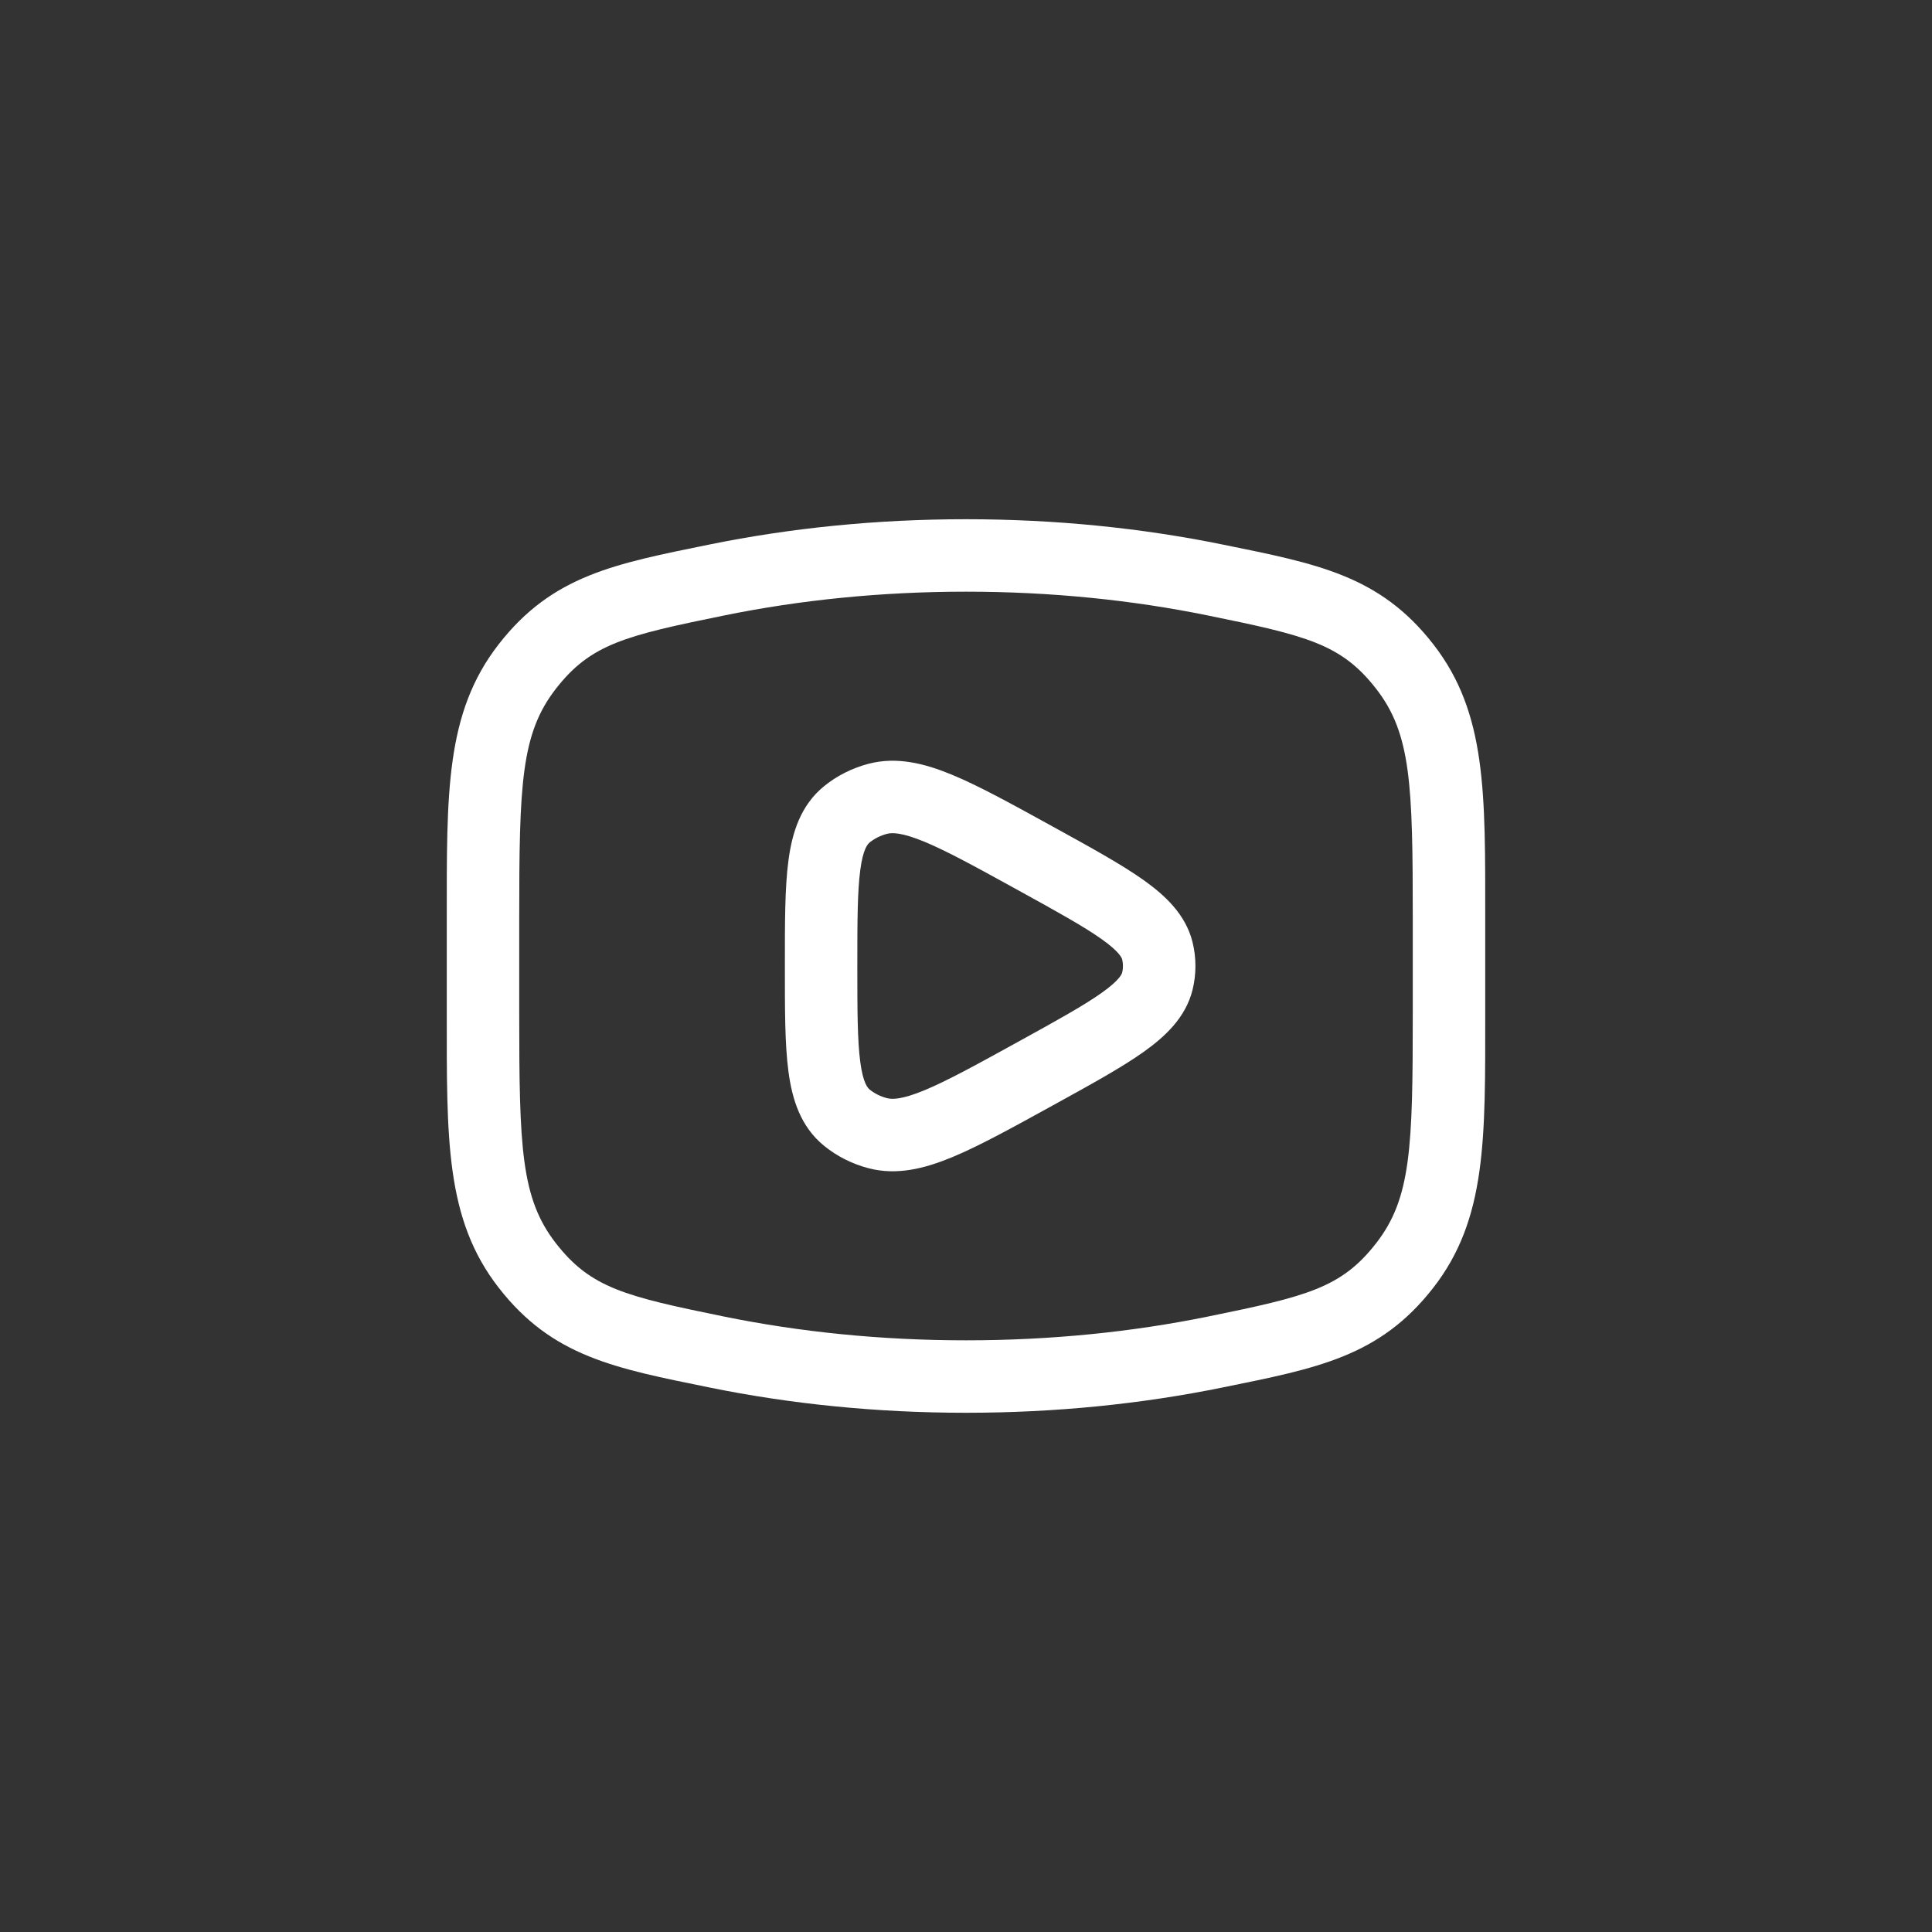 <svg width="40" height="40" viewBox="0 0 40 40" fill="none" xmlns="http://www.w3.org/2000/svg">
<rect x="0" y="0" width="40" height="40" fill="#333333" stroke="none"/>
<path d="M25.153 27.993L25.303 28.728L25.153 27.993ZM14.847 27.993L14.697 28.728L14.847 27.993ZM25.153 12.007L25.303 11.272L25.153 12.007ZM14.847 12.007L14.697 11.272L14.847 12.007ZM29.083 13.799L28.491 14.26L29.083 13.799ZM10.917 13.799L10.325 13.339H10.325L10.917 13.799ZM21.445 22.224L21.083 21.567H21.083L21.445 22.224ZM23.962 20.313L24.691 20.491V20.491L23.962 20.313ZM21.445 17.776L21.807 17.119L21.445 17.776ZM23.962 19.687L24.691 19.509V19.509L23.962 19.687ZM17.538 23.144L17.067 23.727L17.067 23.727L17.538 23.144ZM18.173 23.462L18.363 22.736L18.173 23.462ZM17.538 16.856L17.067 16.273H17.067L17.538 16.856ZM18.173 16.538L17.983 15.813L18.173 16.538ZM25.004 27.259C23.446 27.576 21.761 27.75 20 27.75V29.25C21.859 29.25 23.644 29.066 25.303 28.728L25.004 27.259ZM14.697 28.728C16.356 29.066 18.141 29.25 20 29.25V27.75C18.239 27.75 16.554 27.576 14.996 27.259L14.697 28.728ZM25.303 11.272C23.644 10.934 21.859 10.75 20 10.75V12.25C21.761 12.25 23.446 12.424 25.004 12.742L25.303 11.272ZM14.996 12.742C16.554 12.424 18.239 12.25 20 12.25V10.75C18.141 10.75 16.356 10.934 14.697 11.272L14.996 12.742ZM29.25 19.037V20.963H30.75V19.037H29.25ZM9.25 19.037V20.963H10.75V19.037H9.25ZM25.004 12.742C27.056 13.16 27.77 13.333 28.491 14.26L29.675 13.339C28.563 11.909 27.269 11.672 25.303 11.272L25.004 12.742ZM30.75 19.037C30.75 16.423 30.784 14.764 29.675 13.339L28.491 14.26C29.216 15.192 29.25 16.239 29.25 19.037H30.75ZM14.996 27.259C12.944 26.84 12.23 26.667 11.509 25.74L10.325 26.661C11.437 28.091 12.731 28.328 14.697 28.728L14.996 27.259ZM9.25 20.963C9.25 23.577 9.216 25.236 10.325 26.661L11.509 25.74C10.784 24.808 10.75 23.761 10.75 20.963H9.25ZM14.697 11.272C12.731 11.672 11.437 11.909 10.325 13.339L11.509 14.26C12.23 13.333 12.944 13.16 14.996 12.742L14.697 11.272ZM10.75 19.037C10.75 16.239 10.784 15.192 11.509 14.26L10.325 13.339C9.216 14.764 9.25 16.423 9.25 19.037H10.75ZM25.303 28.728C27.269 28.328 28.563 28.091 29.675 26.661L28.491 25.74C27.77 26.667 27.056 26.84 25.004 27.259L25.303 28.728ZM29.25 20.963C29.25 23.761 29.216 24.808 28.491 25.74L29.675 26.661C30.784 25.236 30.75 23.577 30.75 20.963H29.25ZM21.807 22.881C22.58 22.455 23.218 22.105 23.674 21.781C24.123 21.462 24.549 21.067 24.691 20.491L23.234 20.134C23.226 20.164 23.184 20.29 22.806 20.558C22.436 20.82 21.889 21.123 21.083 21.567L21.807 22.881ZM21.083 18.433C21.889 18.877 22.436 19.18 22.806 19.442C23.184 19.71 23.226 19.836 23.234 19.866L24.691 19.509C24.549 18.933 24.123 18.538 23.674 18.219C23.218 17.895 22.58 17.545 21.807 17.119L21.083 18.433ZM24.691 20.491C24.77 20.168 24.77 19.832 24.691 19.509L23.234 19.866C23.255 19.954 23.255 20.046 23.234 20.134L24.691 20.491ZM16.25 20C16.25 20.881 16.248 21.618 16.324 22.185C16.4 22.759 16.574 23.329 17.067 23.727L18.009 22.561C17.964 22.524 17.869 22.425 17.811 21.987C17.752 21.543 17.75 20.925 17.75 20H16.25ZM21.083 21.567C20.208 22.049 19.607 22.379 19.139 22.573C18.669 22.767 18.47 22.764 18.363 22.736L17.983 24.187C18.571 24.341 19.149 24.192 19.712 23.959C20.277 23.725 20.964 23.345 21.807 22.881L21.083 21.567ZM17.067 23.727C17.335 23.944 17.648 24.099 17.983 24.187L18.363 22.736C18.226 22.7 18.106 22.638 18.009 22.561L17.067 23.727ZM17.75 20C17.75 19.075 17.752 18.457 17.811 18.013C17.869 17.575 17.964 17.476 18.009 17.439L17.067 16.273C16.574 16.671 16.4 17.241 16.324 17.815C16.248 18.382 16.25 19.119 16.25 20H17.75ZM21.807 17.119C20.964 16.655 20.277 16.275 19.712 16.041C19.149 15.808 18.571 15.659 17.983 15.813L18.363 17.264C18.47 17.236 18.669 17.233 19.139 17.427C19.607 17.621 20.208 17.951 21.083 18.433L21.807 17.119ZM18.009 17.439C18.106 17.362 18.226 17.3 18.363 17.264L17.983 15.813C17.648 15.901 17.335 16.056 17.067 16.273L18.009 17.439Z" fill="white"/>
</svg>
